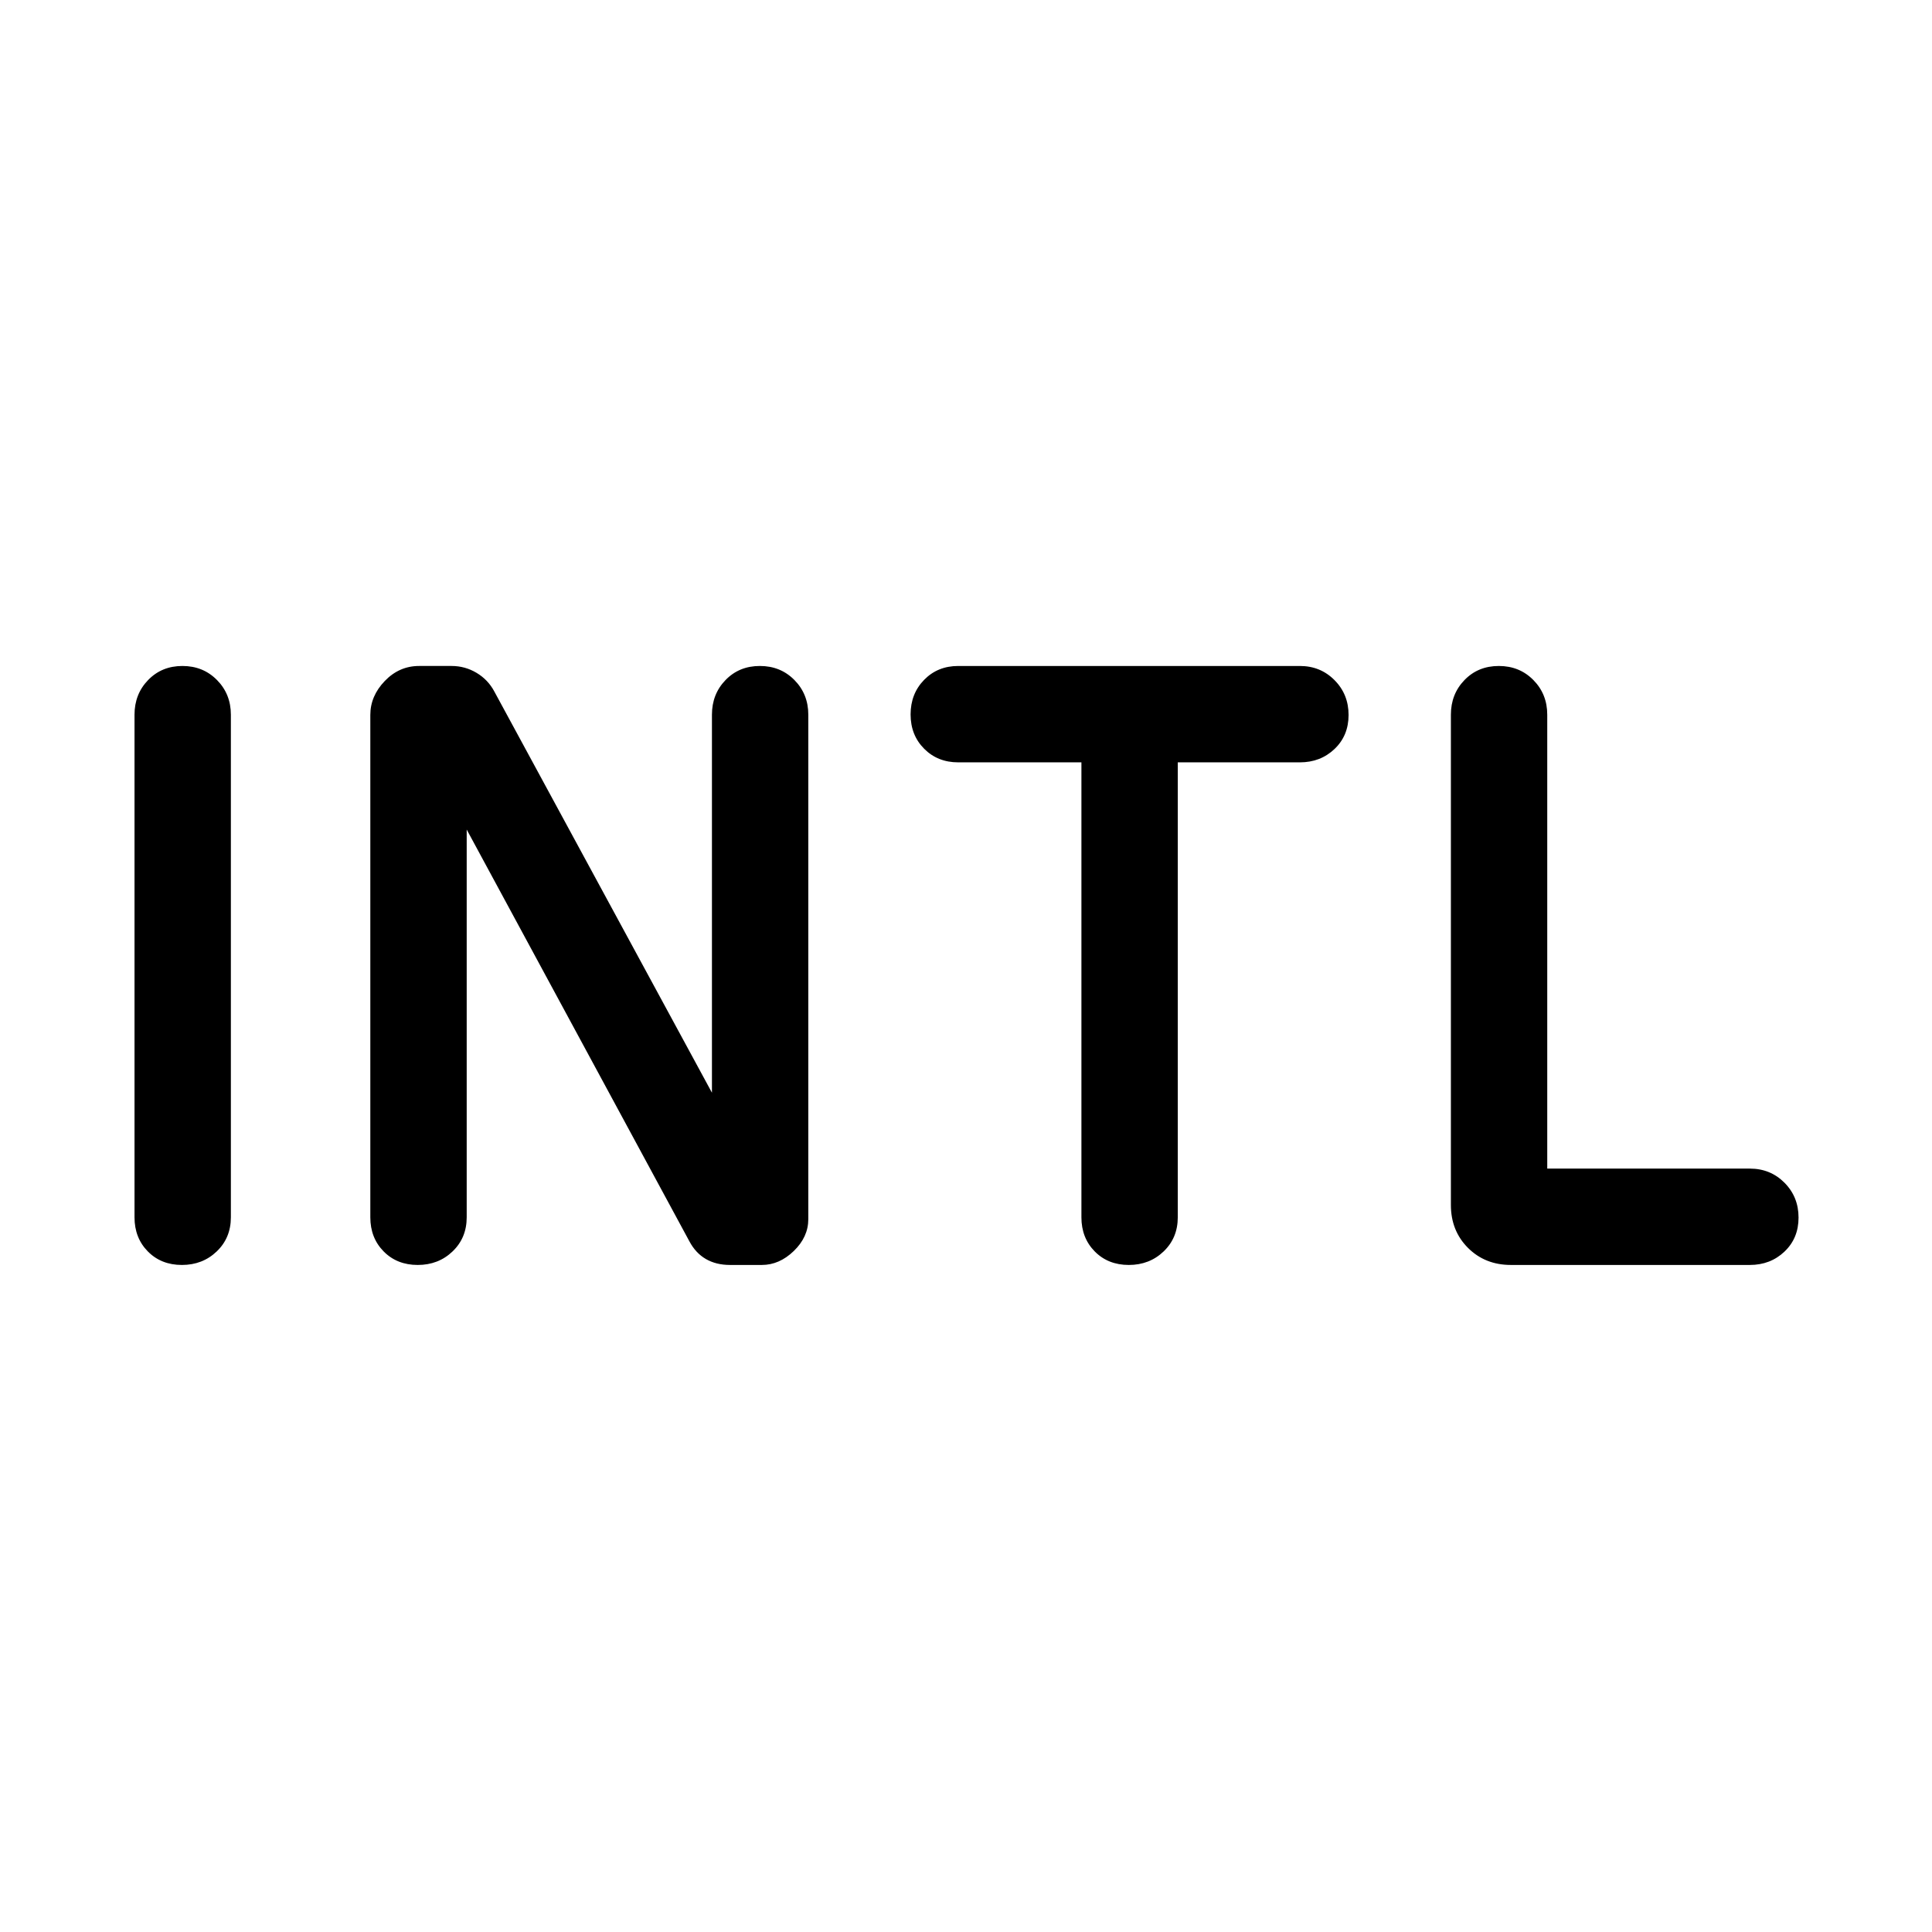 <svg xmlns="http://www.w3.org/2000/svg" height="40" viewBox="0 -960 960 960" width="40"><path d="M90.38-331.45q-10.29 0-16.92-6.72-6.62-6.73-6.62-16.96v-249.74q0-10.23 6.76-17.22 6.76-6.99 17.05-6.99 10.29 0 17.18 6.99 6.89 6.99 6.89 17.22v249.74q0 10.23-7.03 16.96-7.02 6.72-17.31 6.72Zm117.18 0q-10.29 0-16.92-6.72-6.63-6.73-6.63-16.96v-249.61q0-9.4 7.18-16.87 7.18-7.47 17.06-7.47h16.15q6.67 0 12.39 3.41 5.72 3.41 8.85 9.3l108.12 199.33v-187.83q0-10.23 6.76-17.22 6.76-6.99 17.05-6.99 10.29 0 17.18 6.99 6.89 6.99 6.89 17.22v250.66q0 8.85-7.19 15.81-7.18 6.95-15.89 6.95h-15.85q-6.89 0-11.98-2.96-5.09-2.96-8.2-8.83L231.9-547.8v192.67q0 10.23-7.03 16.96-7.02 6.72-17.31 6.72Zm353.33 0q-10.29 0-16.92-6.72-6.62-6.73-6.62-16.96v-226.06h-61.2q-10.23 0-16.95-6.77-6.73-6.76-6.73-17.05 0-10.28 6.73-17.18 6.72-6.89 16.95-6.89H645.9q10.23 0 17.21 7.03 6.99 7.03 6.99 17.31 0 10.29-6.99 16.92-6.98 6.63-17.21 6.63h-60.67v226.06q0 10.23-7.03 16.96-7.02 6.72-17.31 6.72Zm189.88 0q-12.85 0-21.34-8.49-8.49-8.5-8.49-21.34v-243.59q0-10.23 6.76-17.22 6.76-6.99 17.05-6.99 10.29 0 17.18 6.99 6.89 6.99 6.89 17.22v225.54h100.67q10.23 0 17.21 7.02 6.99 7.03 6.99 17.32 0 10.28-6.99 16.91-6.98 6.63-17.21 6.63H750.77Z"/></svg>
